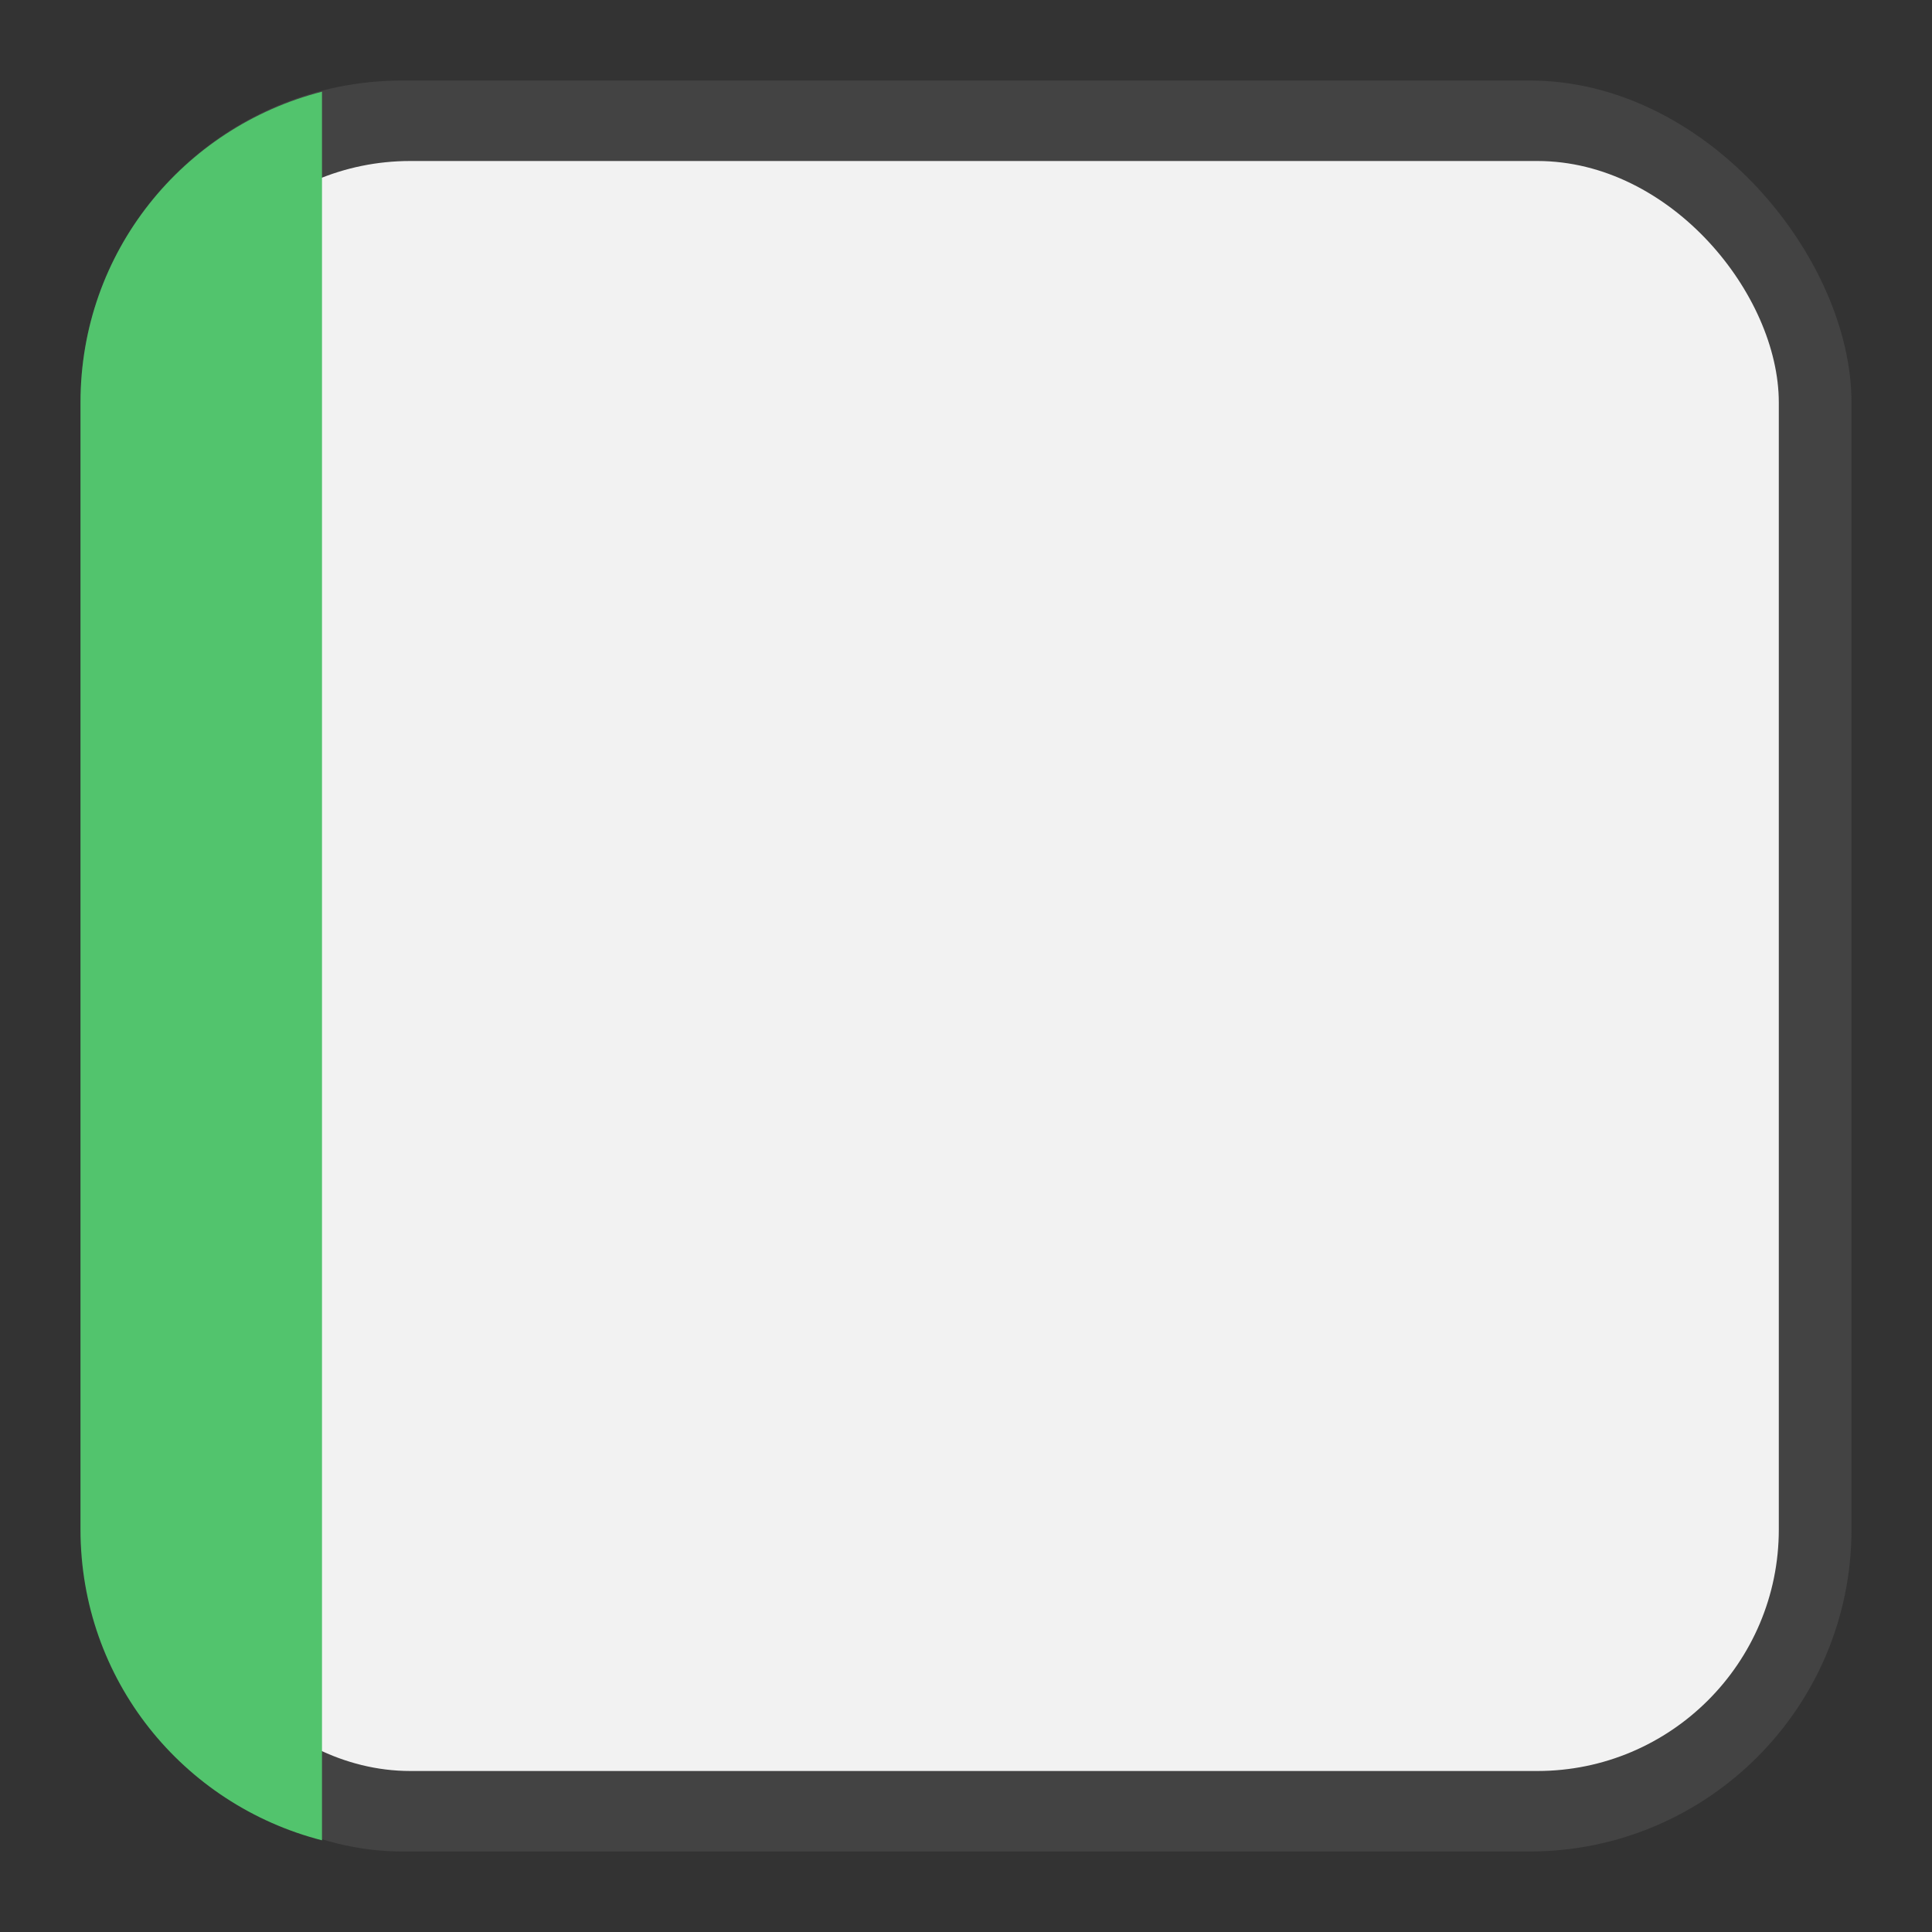 <svg xmlns="http://www.w3.org/2000/svg" xmlns:svg="http://www.w3.org/2000/svg" id="svg11300" width="24" height="24" version="1.0" style="display:inline;enable-background:new"><rect width="100%" height="100%" fill="#333333" stroke="none"/><g style="display:inline" id="layer1" transform="translate(0,-276)"><rect id="rect3005" width="22" height="22" x="1" y="277" rx="4" ry="4" style="opacity:.4;fill:#5a5a5a;fill-opacity:1;stroke:none"/><rect style="opacity:1;fill:#f2f2f2;fill-opacity:1;stroke:none" id="rect3003" width="20" height="20" x="2.097" y="278" rx="3" ry="3"/><path style="opacity:1;fill:#52c46d;fill-opacity:1" id="rect4154" d="M 4 1.139 C 2.274 1.582 1 3.131 1 5 L 1 19 C 1 20.869 2.274 22.418 4 22.861 L 4 1.139 z" transform="translate(0,276)"/></g></svg>
